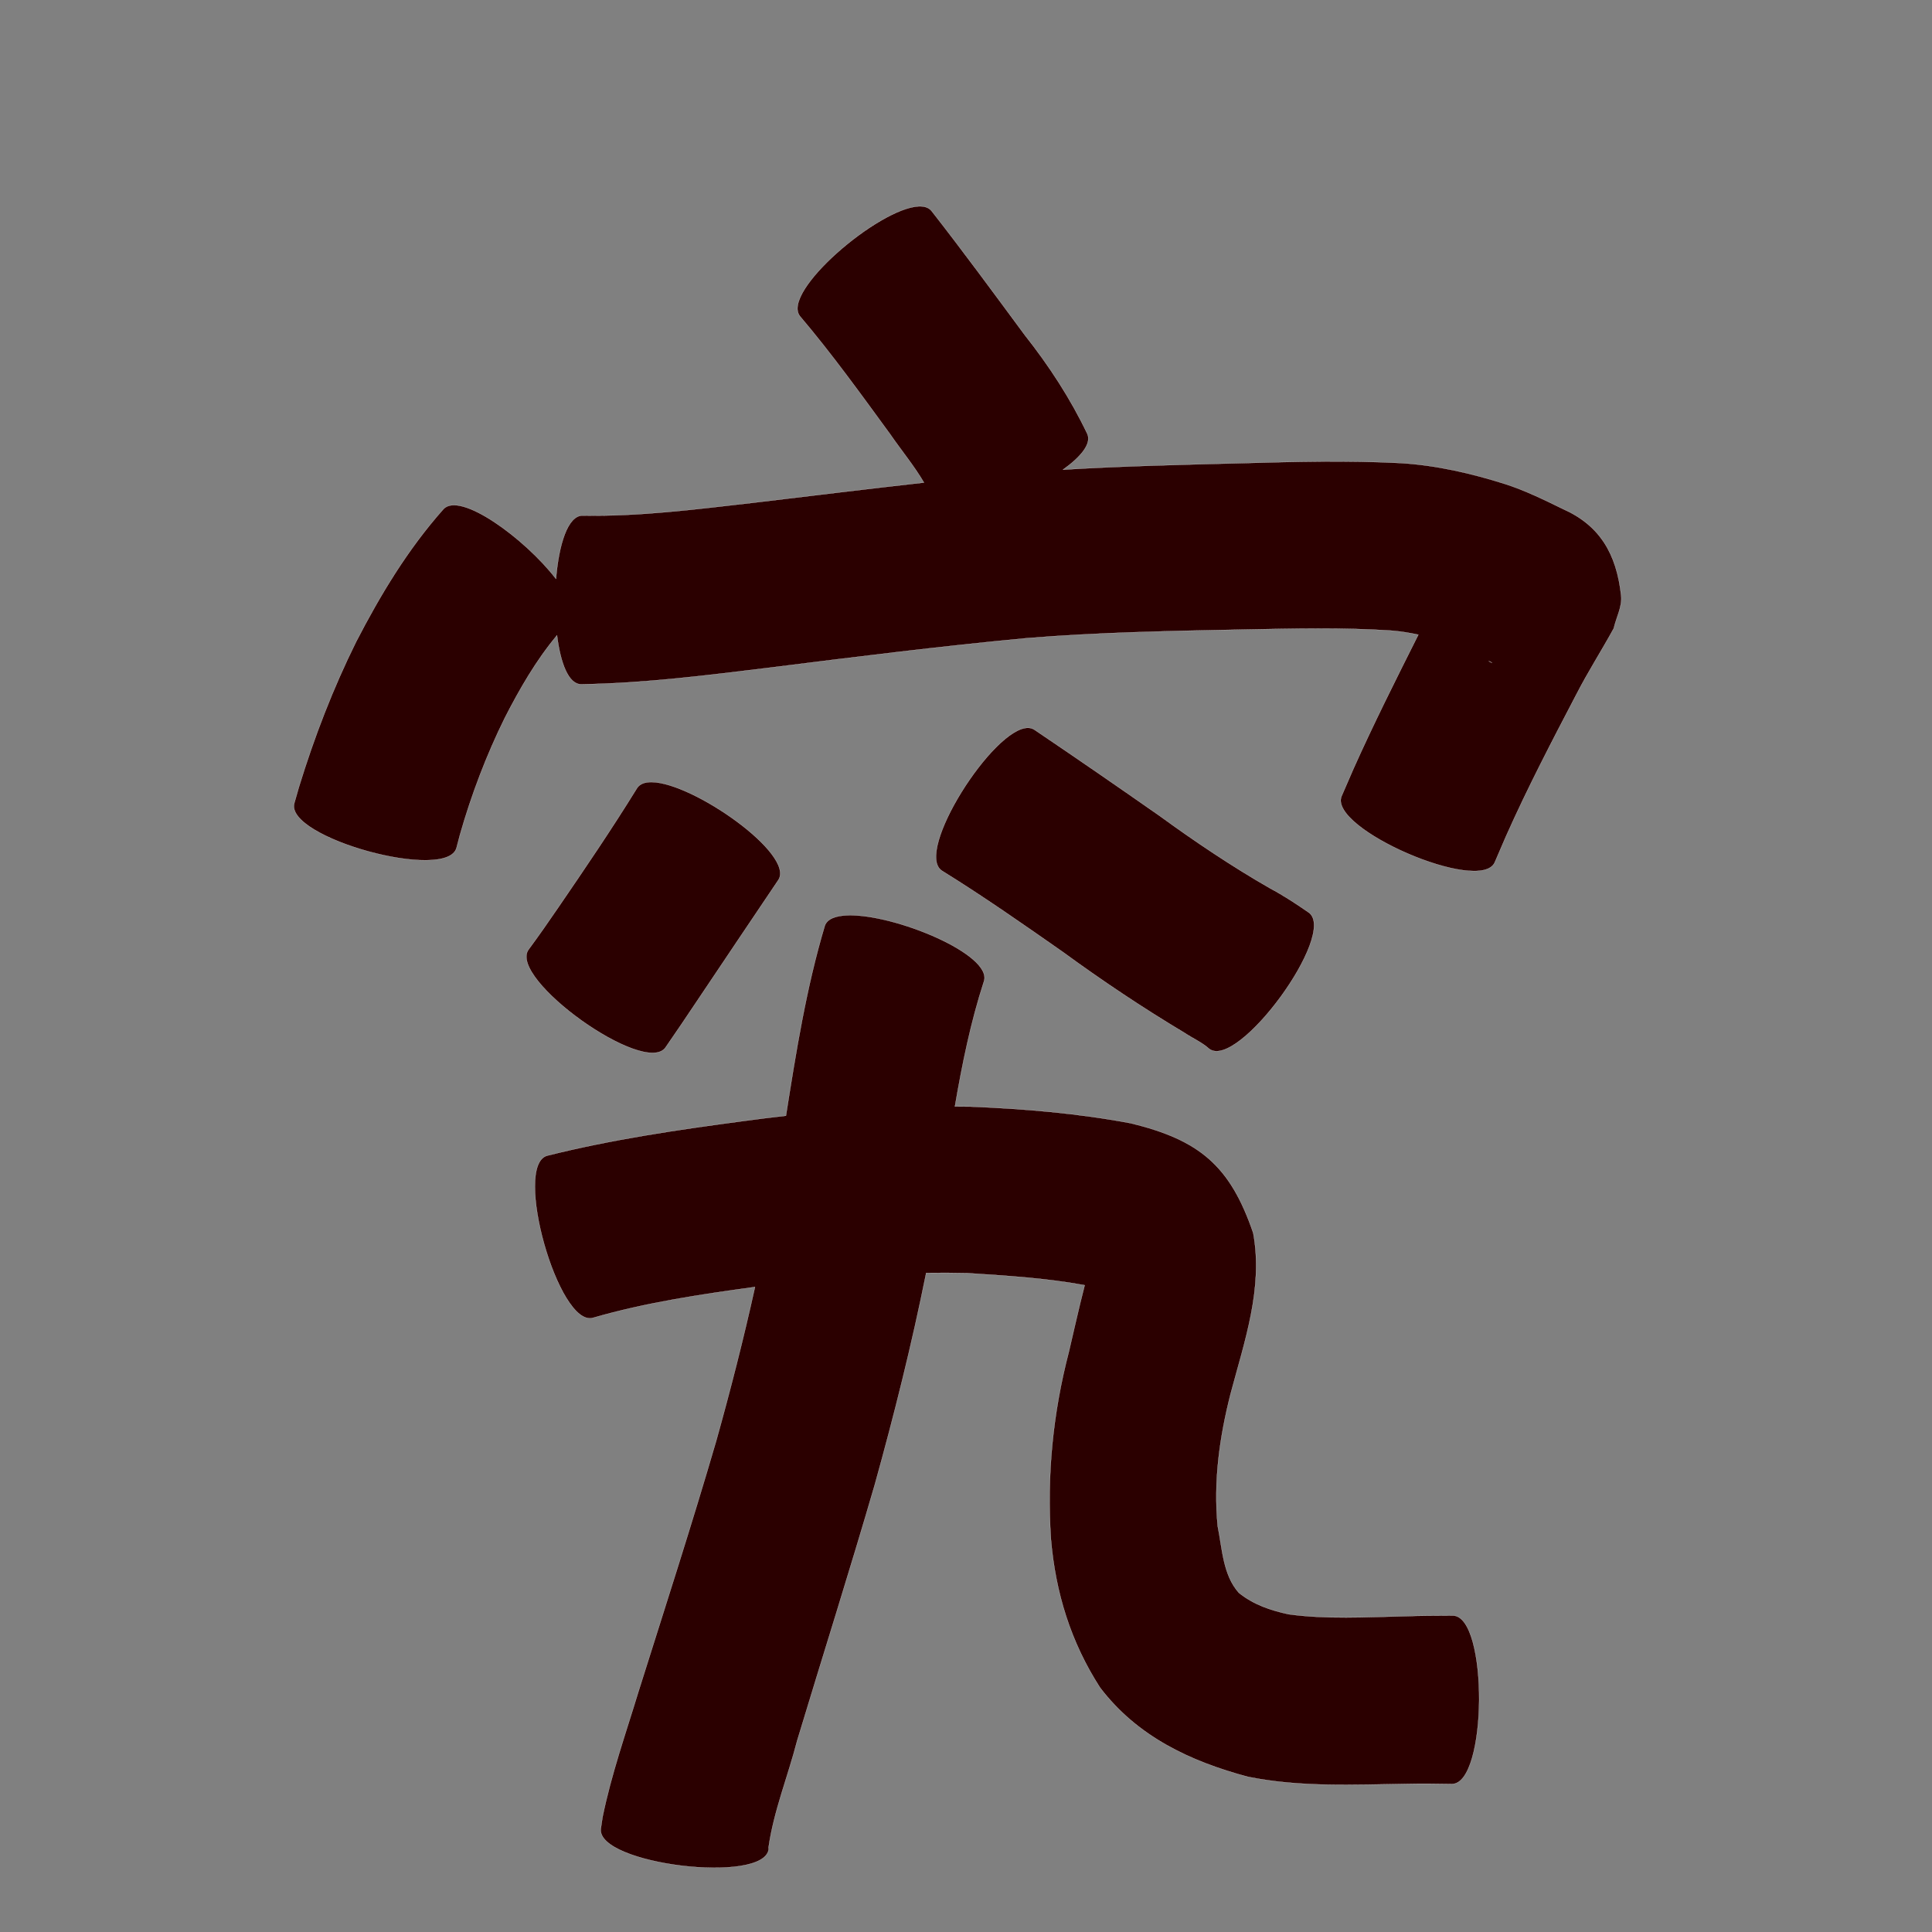 <?xml version="1.0" encoding="UTF-8" standalone="no"?>
<svg
   xmlns:dc="http://purl.org/dc/elements/1.1/"
   xmlns:cc="http://creativecommons.org/ns#"
   xmlns:rdf="http://www.w3.org/1999/02/22-rdf-syntax-ns#"
   xmlns:svg="http://www.w3.org/2000/svg"
   xmlns="http://www.w3.org/2000/svg"
   xmlns:sodipodi="http://sodipodi.sourceforge.net/DTD/sodipodi-0.dtd"
   xmlns:inkscape="http://www.inkscape.org/namespaces/inkscape"
   width="1024"
   height="1024"
   id="U7A76"
   version="1.1"
   inkscape:version="0.48.0 r9654"
   sodipodi:docname="U+7A76.svg">
  <rect width="100%" height="100%" fill="#808080" stroke="none"/>
  <defs
     id="defs12" />
  <sodipodi:namedview
     pagecolor="#ffffff"
     bordercolor="#666666"
     borderopacity="1"
     objecttolerance="10"
     gridtolerance="10"
     guidetolerance="10"
     inkscape:pageopacity="0"
     inkscape:pageshadow="2"
     inkscape:window-width="640"
     inkscape:window-height="480"
     id="namedview10"
     showgrid="false"
     inkscape:zoom="0.27441406"
     inkscape:cx="512"
     inkscape:cy="512"
     inkscape:window-x="0"
     inkscape:window-y="25"
     inkscape:window-maximized="0"
     inkscape:current-layer="U7A76" />
  <path
     style="fill:#2b0000;fill-opacity:1;fill-rule:nonzero;stroke:#f9f9f9;stroke-width:0.1;stroke-miterlimit:4;stroke-dasharray:none"
     d="M 486.906 109.375 C 465.786 110.345 413.673 154.709 424.031 167.656 C 440.967 187.606 456.251 208.862 471.688 229.969 C 477.587 238.55 484.414 246.754 489.719 255.781 C 459.36 259.183 429.054 262.907 398.719 266.531 C 368.879 269.928 338.905 273.825 308.812 273.25 C 300.902 273.177 296.169 288.693 294.688 306.812 C 278.319 285.518 243.69 260.11 234.969 269.906 C 216.223 291.017 201.721 315.057 188.812 340.031 C 176.511 364.821 166.549 390.691 158.438 417.125 C 157.615 420.008 156.792 422.866 155.969 425.75 C 150.958 443.991 236.958 467.617 241.969 449.375 C 242.569 447.078 243.181 444.797 243.781 442.5 C 249.852 421.2 257.738 400.443 267.531 380.562 C 275.441 365.115 284.11 350.069 295.219 336.75 C 297.038 351.302 301.236 362.625 307.969 362.688 C 341.815 362.161 375.446 357.845 409 353.75 C 453.951 348.101 498.923 342.495 544.031 338.25 C 582.583 335.108 621.281 334.414 659.938 333.656 C 685.721 333.178 711.501 332.523 737.25 334.219 C 742.144 334.603 746.981 335.377 751.75 336.406 C 739.93 359.941 728.117 383.458 717.344 407.5 C 715.256 412.296 713.181 417.109 711.094 421.906 C 703.639 439.124 784.826 474.249 792.281 457.031 C 794.219 452.53 796.156 448.032 798.094 443.531 C 809.511 417.835 822.509 392.944 835.531 368.031 C 841.667 356.051 848.907 344.828 855.344 333.031 C 856.638 327.263 859.884 321.597 859.25 315.719 C 856.844 293.409 847.841 278.372 828.375 269.75 C 818.351 264.855 808.307 259.921 797.656 256.5 C 779.675 250.832 761.258 246.578 742.375 245.438 C 714.237 243.993 686.089 244.71 657.938 245.5 C 626.421 246.302 594.878 247.029 563.406 248.938 C 572.844 242.187 578.671 235.181 576.312 229.969 C 567.337 211.164 556.022 193.861 543.094 177.5 C 526.836 155.489 510.638 133.405 493.781 111.844 C 492.302 109.994 489.923 109.236 486.906 109.375 z M 789.031 350.344 C 789.605 350.632 790.188 350.907 790.75 351.219 C 791.264 351.504 789.599 350.824 789.156 350.438 C 789.117 350.403 789.071 350.378 789.031 350.344 z M 544.938 385.781 C 526.546 385.453 484.36 451.743 499.219 461.5 C 521.189 475.094 542.367 489.917 563.531 504.719 C 584.37 519.948 605.796 534.245 627.938 547.5 C 632.217 550.375 637.13 552.466 640.969 555.969 C 656.297 567.163 709.047 494.882 693.719 483.688 C 687.022 479.038 680.242 474.584 673.031 470.75 C 652.67 459.058 633.233 445.974 614.25 432.156 C 592.37 416.875 570.401 401.712 548.281 386.781 C 547.291 386.131 546.164 385.803 544.938 385.781 z M 345.438 414.531 C 341.847 414.481 339.11 415.453 337.656 417.688 C 324.326 439.284 310.062 460.287 295.719 481.219 C 290.631 488.658 285.495 496.075 280.125 503.312 C 269.113 518.712 341.707 570.618 352.719 555.219 C 358.277 547.22 363.71 539.128 369.125 531.031 C 383.603 509.489 398.026 487.909 412.562 466.406 C 421.445 452.752 367.38 414.837 345.438 414.531 z M 449.219 485.125 C 442.918 485.339 438.43 487.023 437.156 490.656 C 427.33 523.542 421.901 557.499 416.562 591.375 C 408.999 592.204 401.455 593.166 393.906 594.188 C 359.027 598.835 324.139 603.954 289.969 612.531 C 271.732 617.679 296.013 703.648 314.25 698.5 C 342.312 690.378 371.263 686.082 400.156 682.125 C 394.117 709.461 387.173 736.614 379.625 763.594 C 366.632 808.168 352.315 852.341 338.375 896.625 C 331.665 918.693 323.963 940.492 319.344 963.125 C 319.04 965.172 318.741 967.234 318.438 969.281 C 316.144 988.159 405.144 998.972 407.438 980.094 C 407.414 979.835 407.367 979.572 407.344 979.312 C 410.096 959.899 417.668 941.47 422.531 922.562 C 436.18 877.362 450.459 832.376 463.625 787.031 C 473.958 749.888 483.319 712.465 490.906 674.688 C 498.153 674.586 505.399 674.606 512.656 674.781 C 533.434 676.164 554.393 677.392 574.906 681.188 C 571.982 692.312 567.102 714.19 566.5 716.531 C 558.003 749.084 554.783 782.188 557 815.688 C 559.418 844.255 567.556 870.464 583.062 894.5 C 602.739 920.357 630.702 933.515 661.281 941.719 C 689.034 947.374 717.438 945.907 745.562 945.5 C 753.553 945.31 761.542 945.432 769.531 945.562 C 788.471 945.669 788.971 856.388 770.031 856.281 C 761.324 856.315 752.64 856.351 743.938 856.656 C 723.662 857.111 703.231 858.319 683.062 855.594 C 673.47 853.537 664.372 850.47 656.625 844.219 C 648.167 834.722 647.833 820.772 645.406 808.844 C 643.11 785.204 646.383 761.853 652.219 738.875 C 659.628 710.934 669.631 682.799 664.25 653.531 C 652.074 617.821 635.752 604.215 599.375 595.344 C 571.301 590.056 542.78 587.662 514.25 586.531 C 511.545 586.496 508.829 586.474 506.125 586.469 C 509.979 564.075 514.476 541.804 521.5 520.219 C 526.495 505.964 473.938 484.284 449.219 485.125 z "
     id="path9575" />
</svg>
